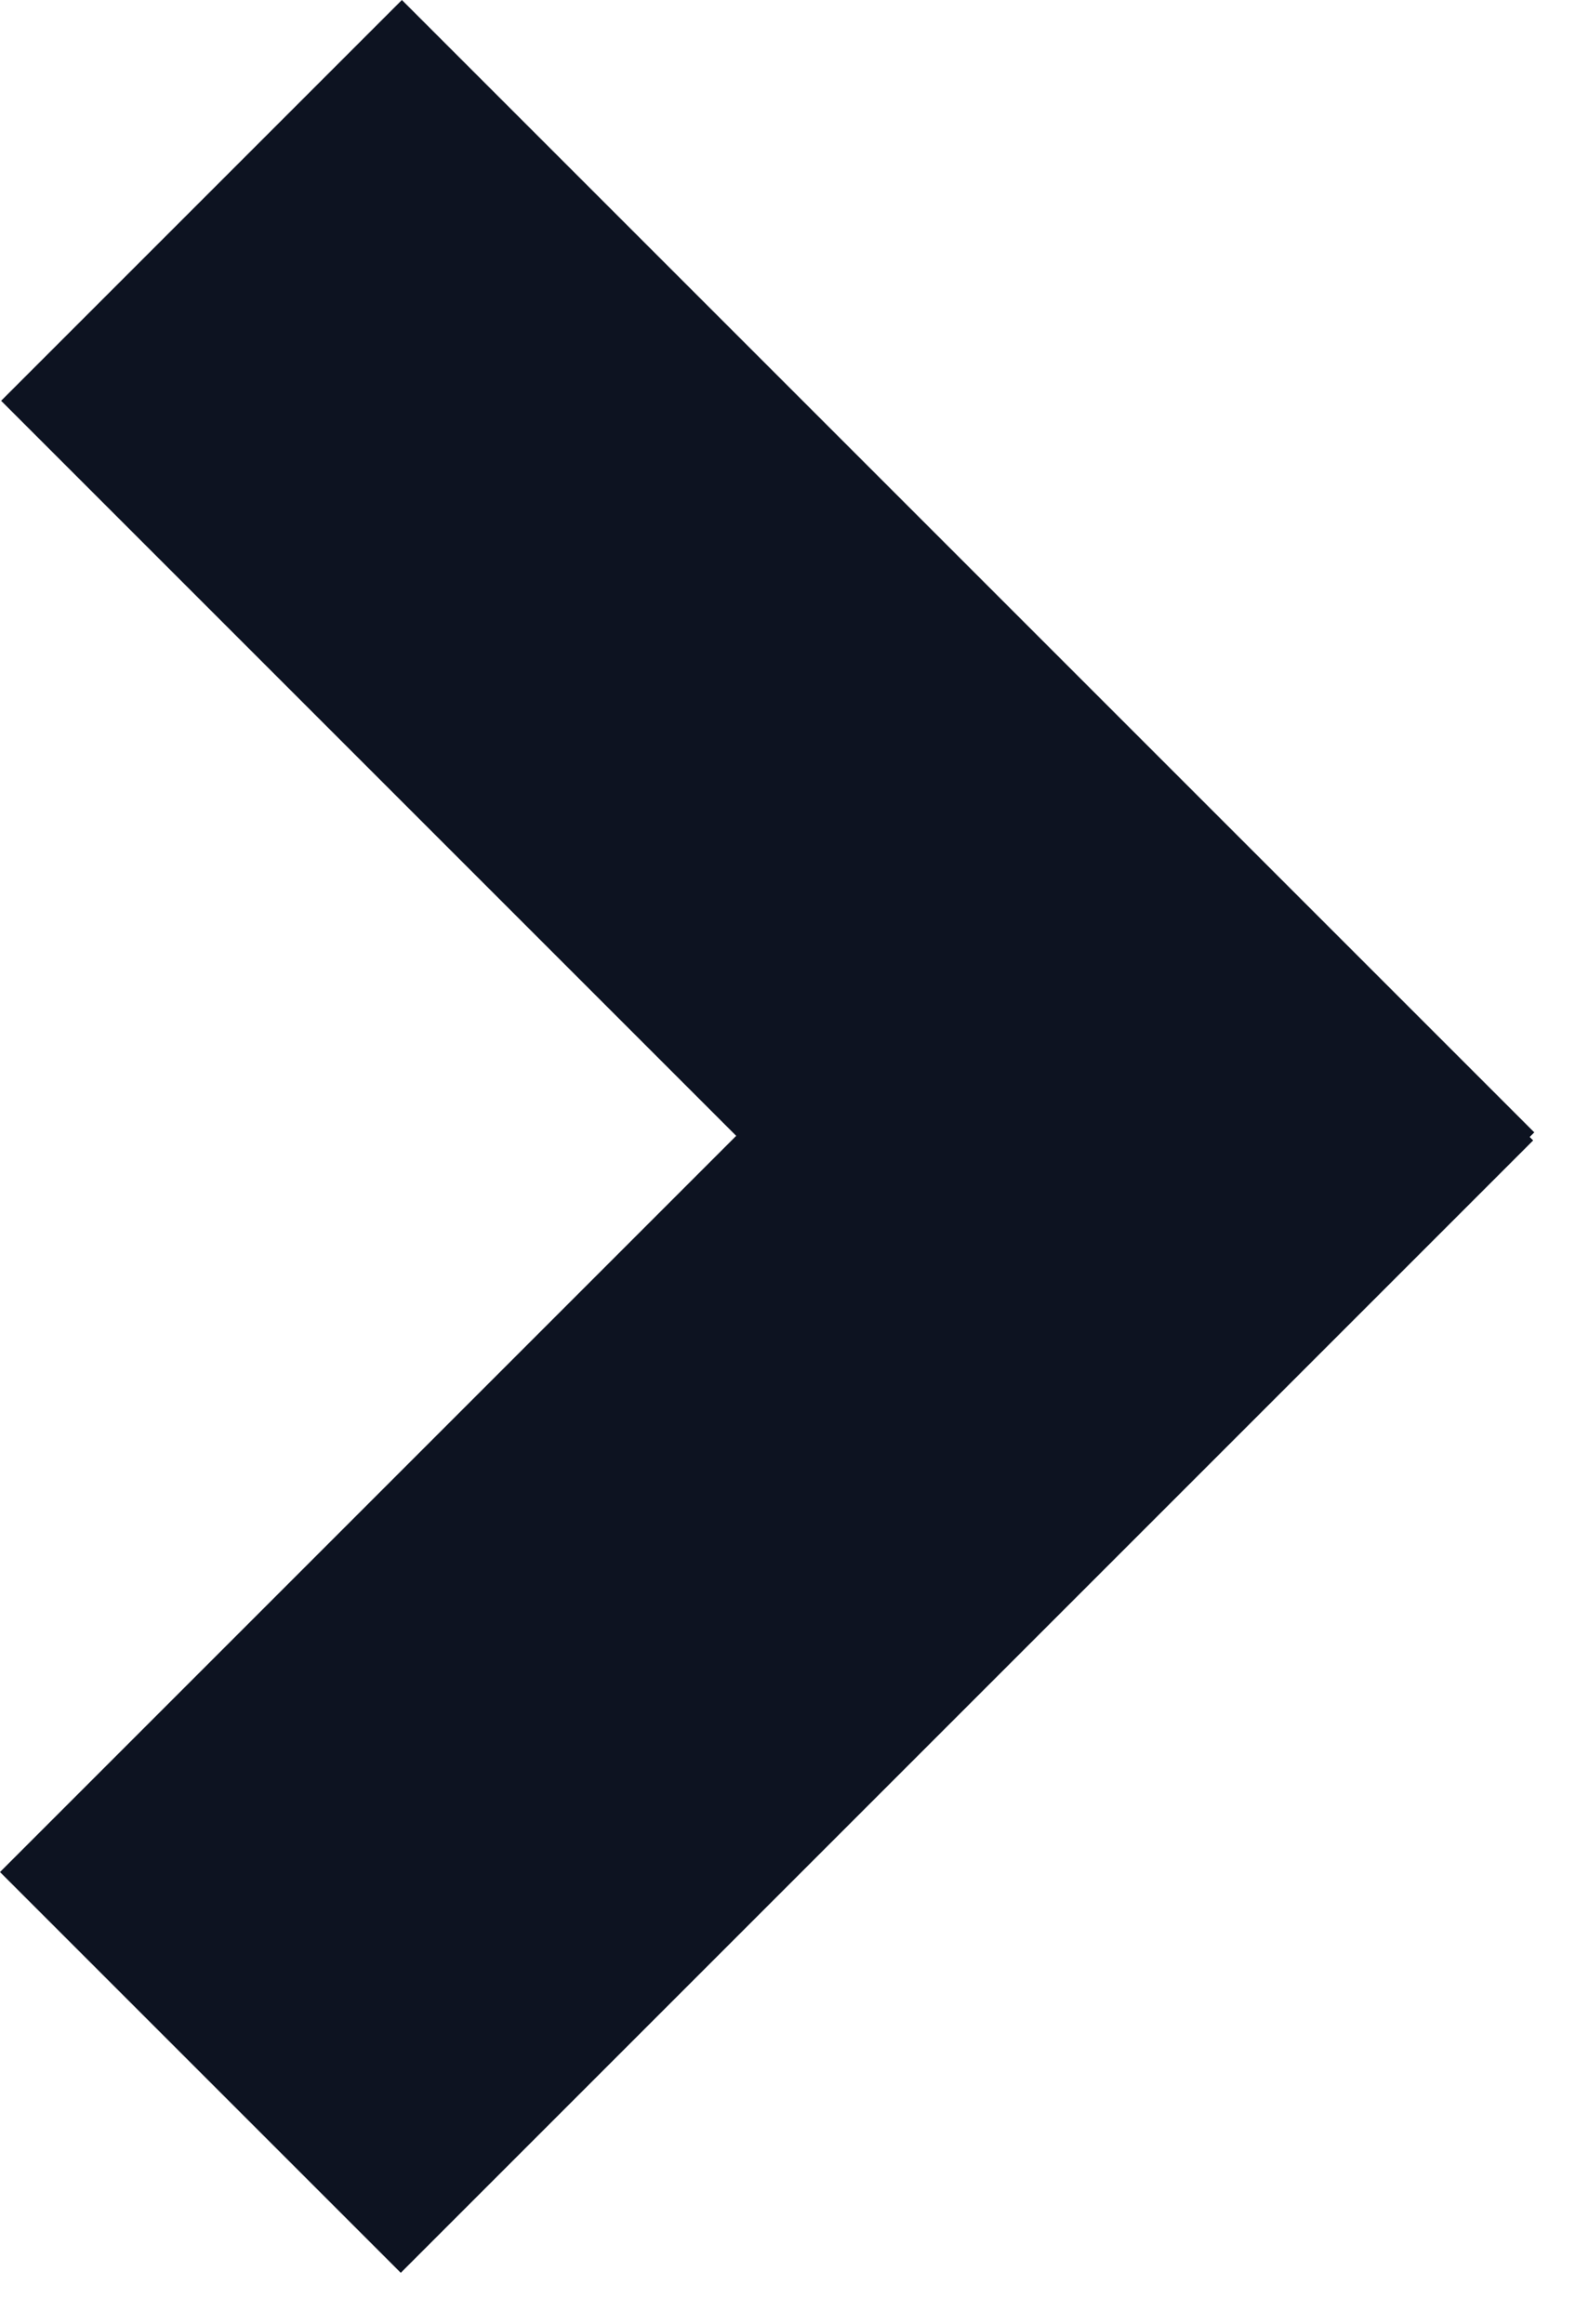 <svg width="28" height="41" viewBox="0 0 28 41" fill="none" xmlns="http://www.w3.org/2000/svg">
<path fill-rule="evenodd" clip-rule="evenodd" d="M12.989 20.04L0 33.029L7.071 40.1L27.05 20.121L26.989 20.06L27.07 19.979L7.091 0L0.02 7.071L12.989 20.04Z" fill="#0D1321"/>
</svg>
